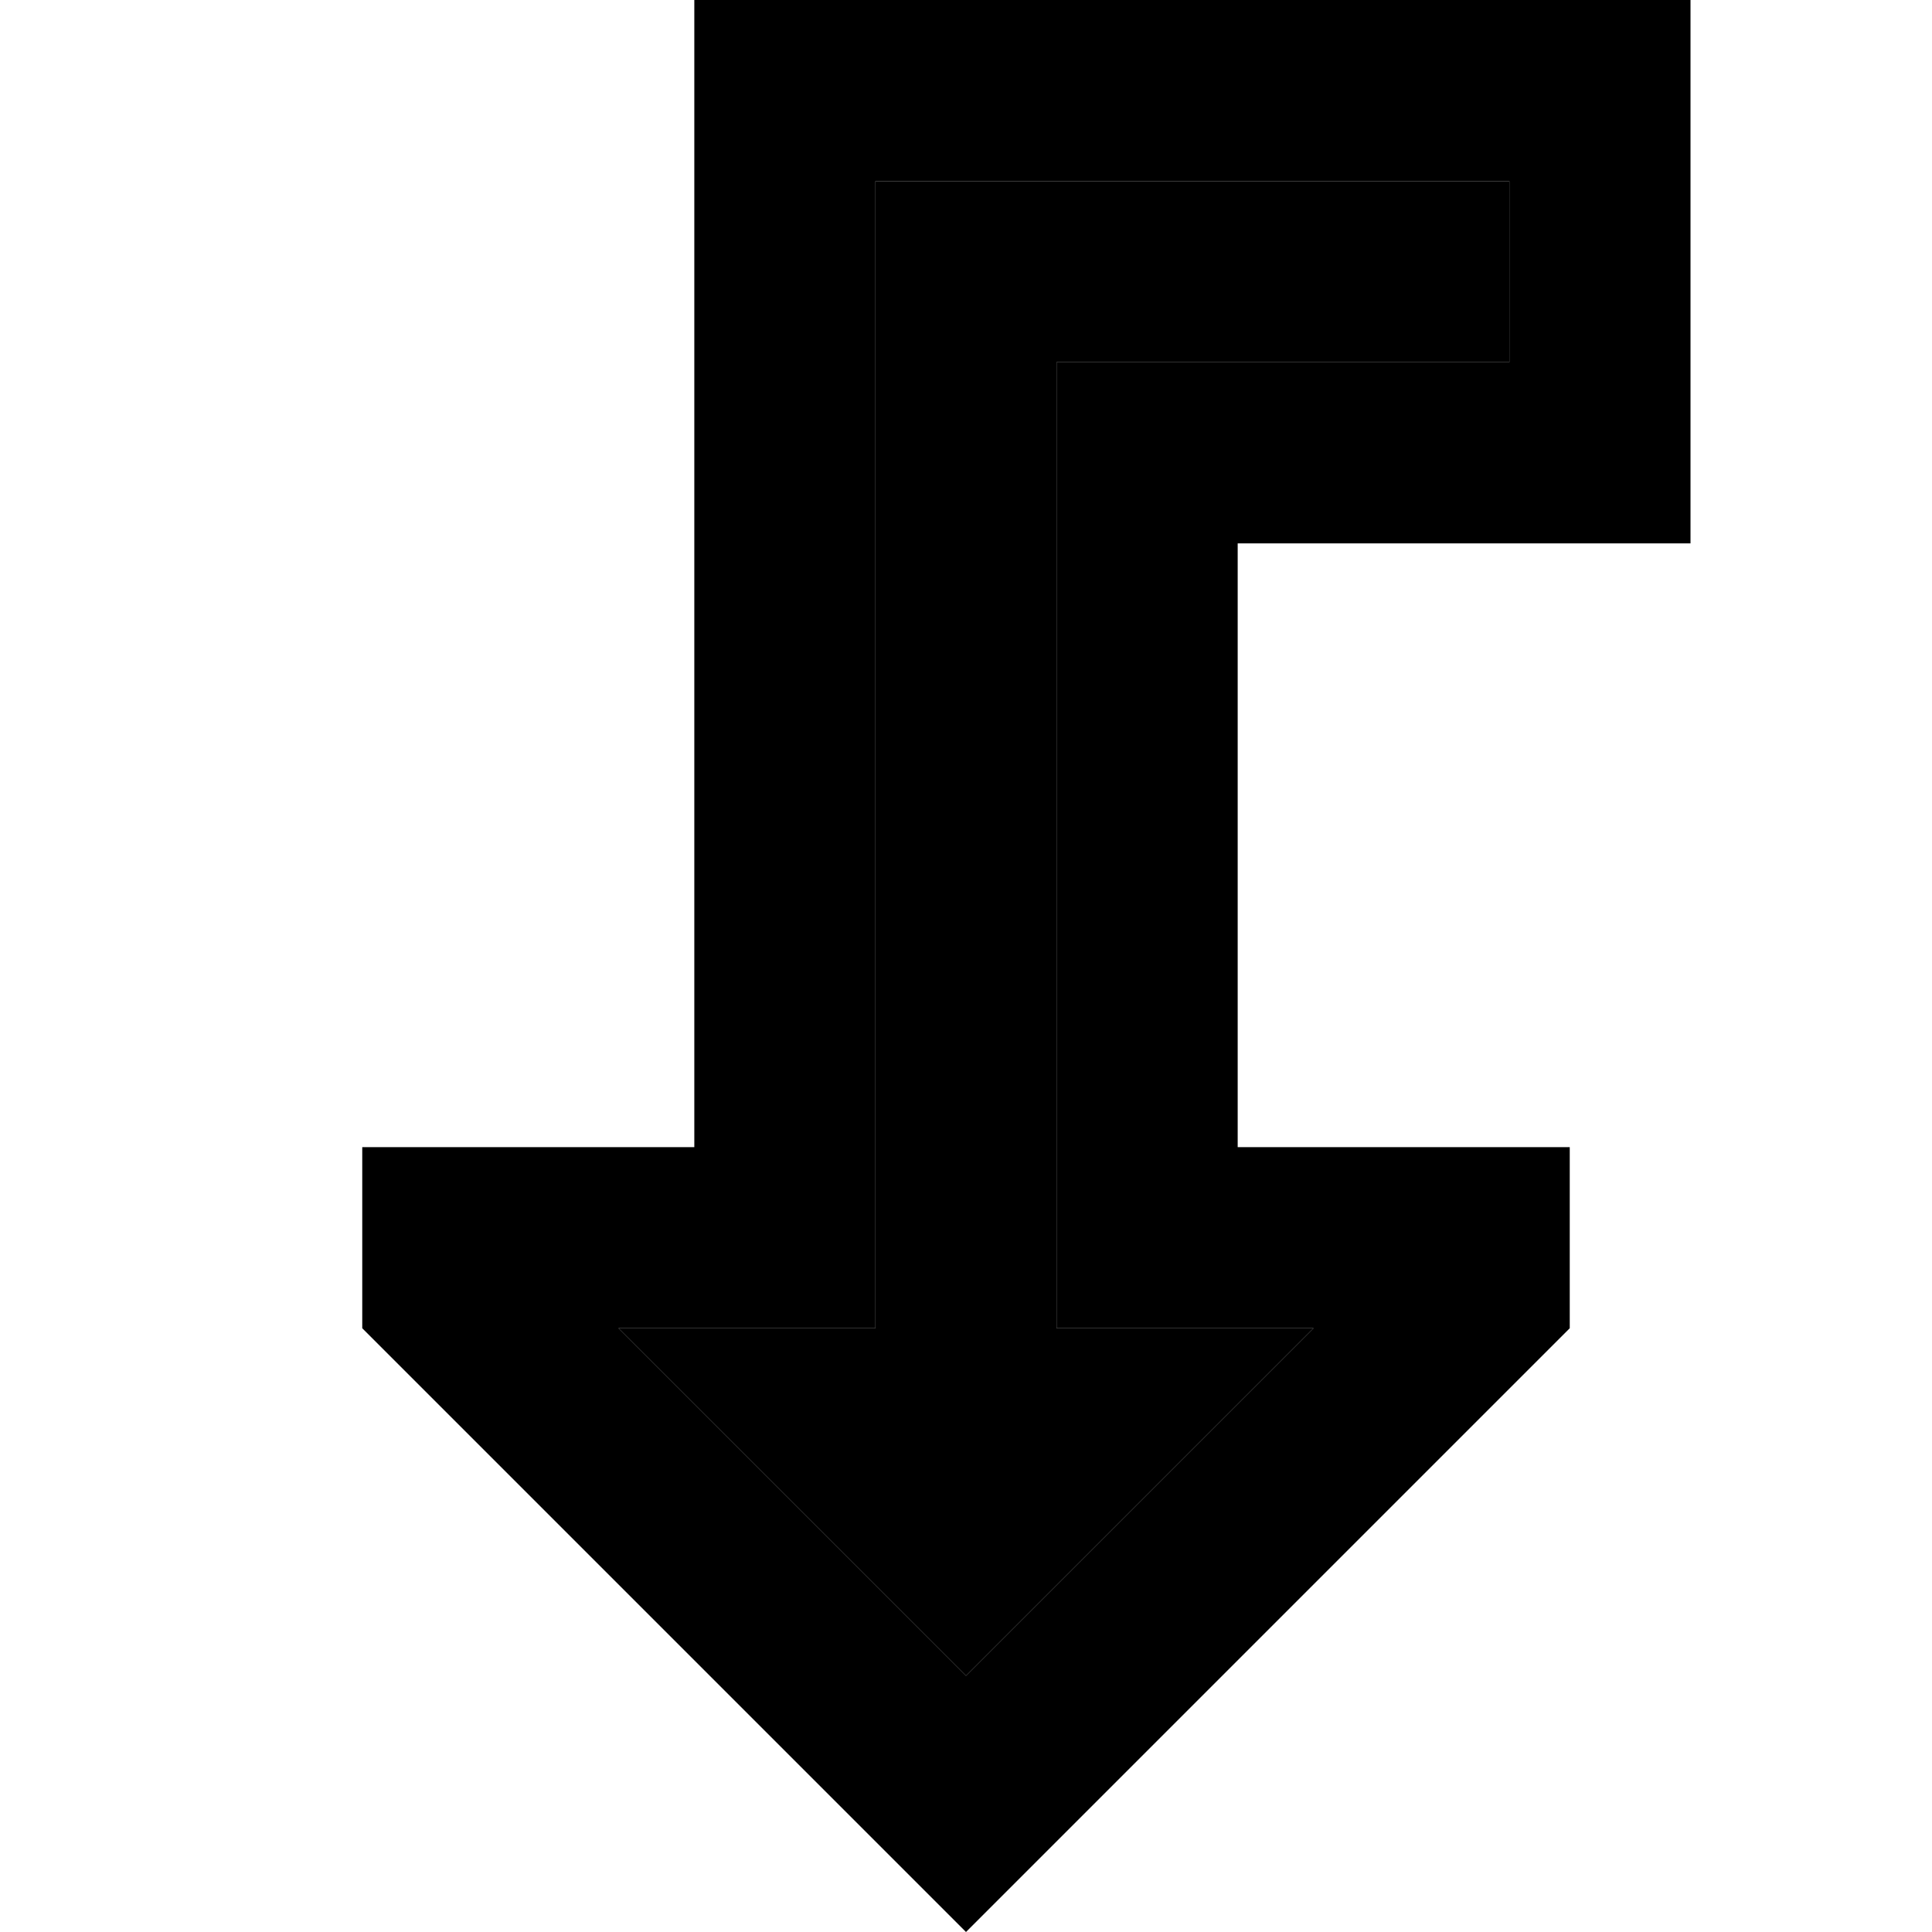 <svg xmlns="http://www.w3.org/2000/svg" width="24" height="24" viewBox="0 0 384 512">
    <path class="pr-icon-duotone-secondary" d="M99.9 352L192 444.1 284.1 352 264 352l-48 0 0-48 0-160 0-48 48 0 72 0 0-48L168 48l0 256 0 48-48 0-20.1 0z"/>
    <path class="pr-icon-duotone-primary" d="M264 192l0-48 48 0 24 0 48 0 0-48 0-48 0-48L336 0 168 0 120 0l0 48 0 208 0 48-40 0-8 0-40 0 0 48L158.1 478.1 192 512l33.9-33.9L352 352l0-48-40 0-8 0-40 0 0-48 0-64zm20.1 160L192 444.1 99.9 352l20.1 0 48 0 0-48 0-256 168 0 0 48-72 0-48 0 0 48 0 160 0 48 48 0 20.1 0z"/>
</svg>